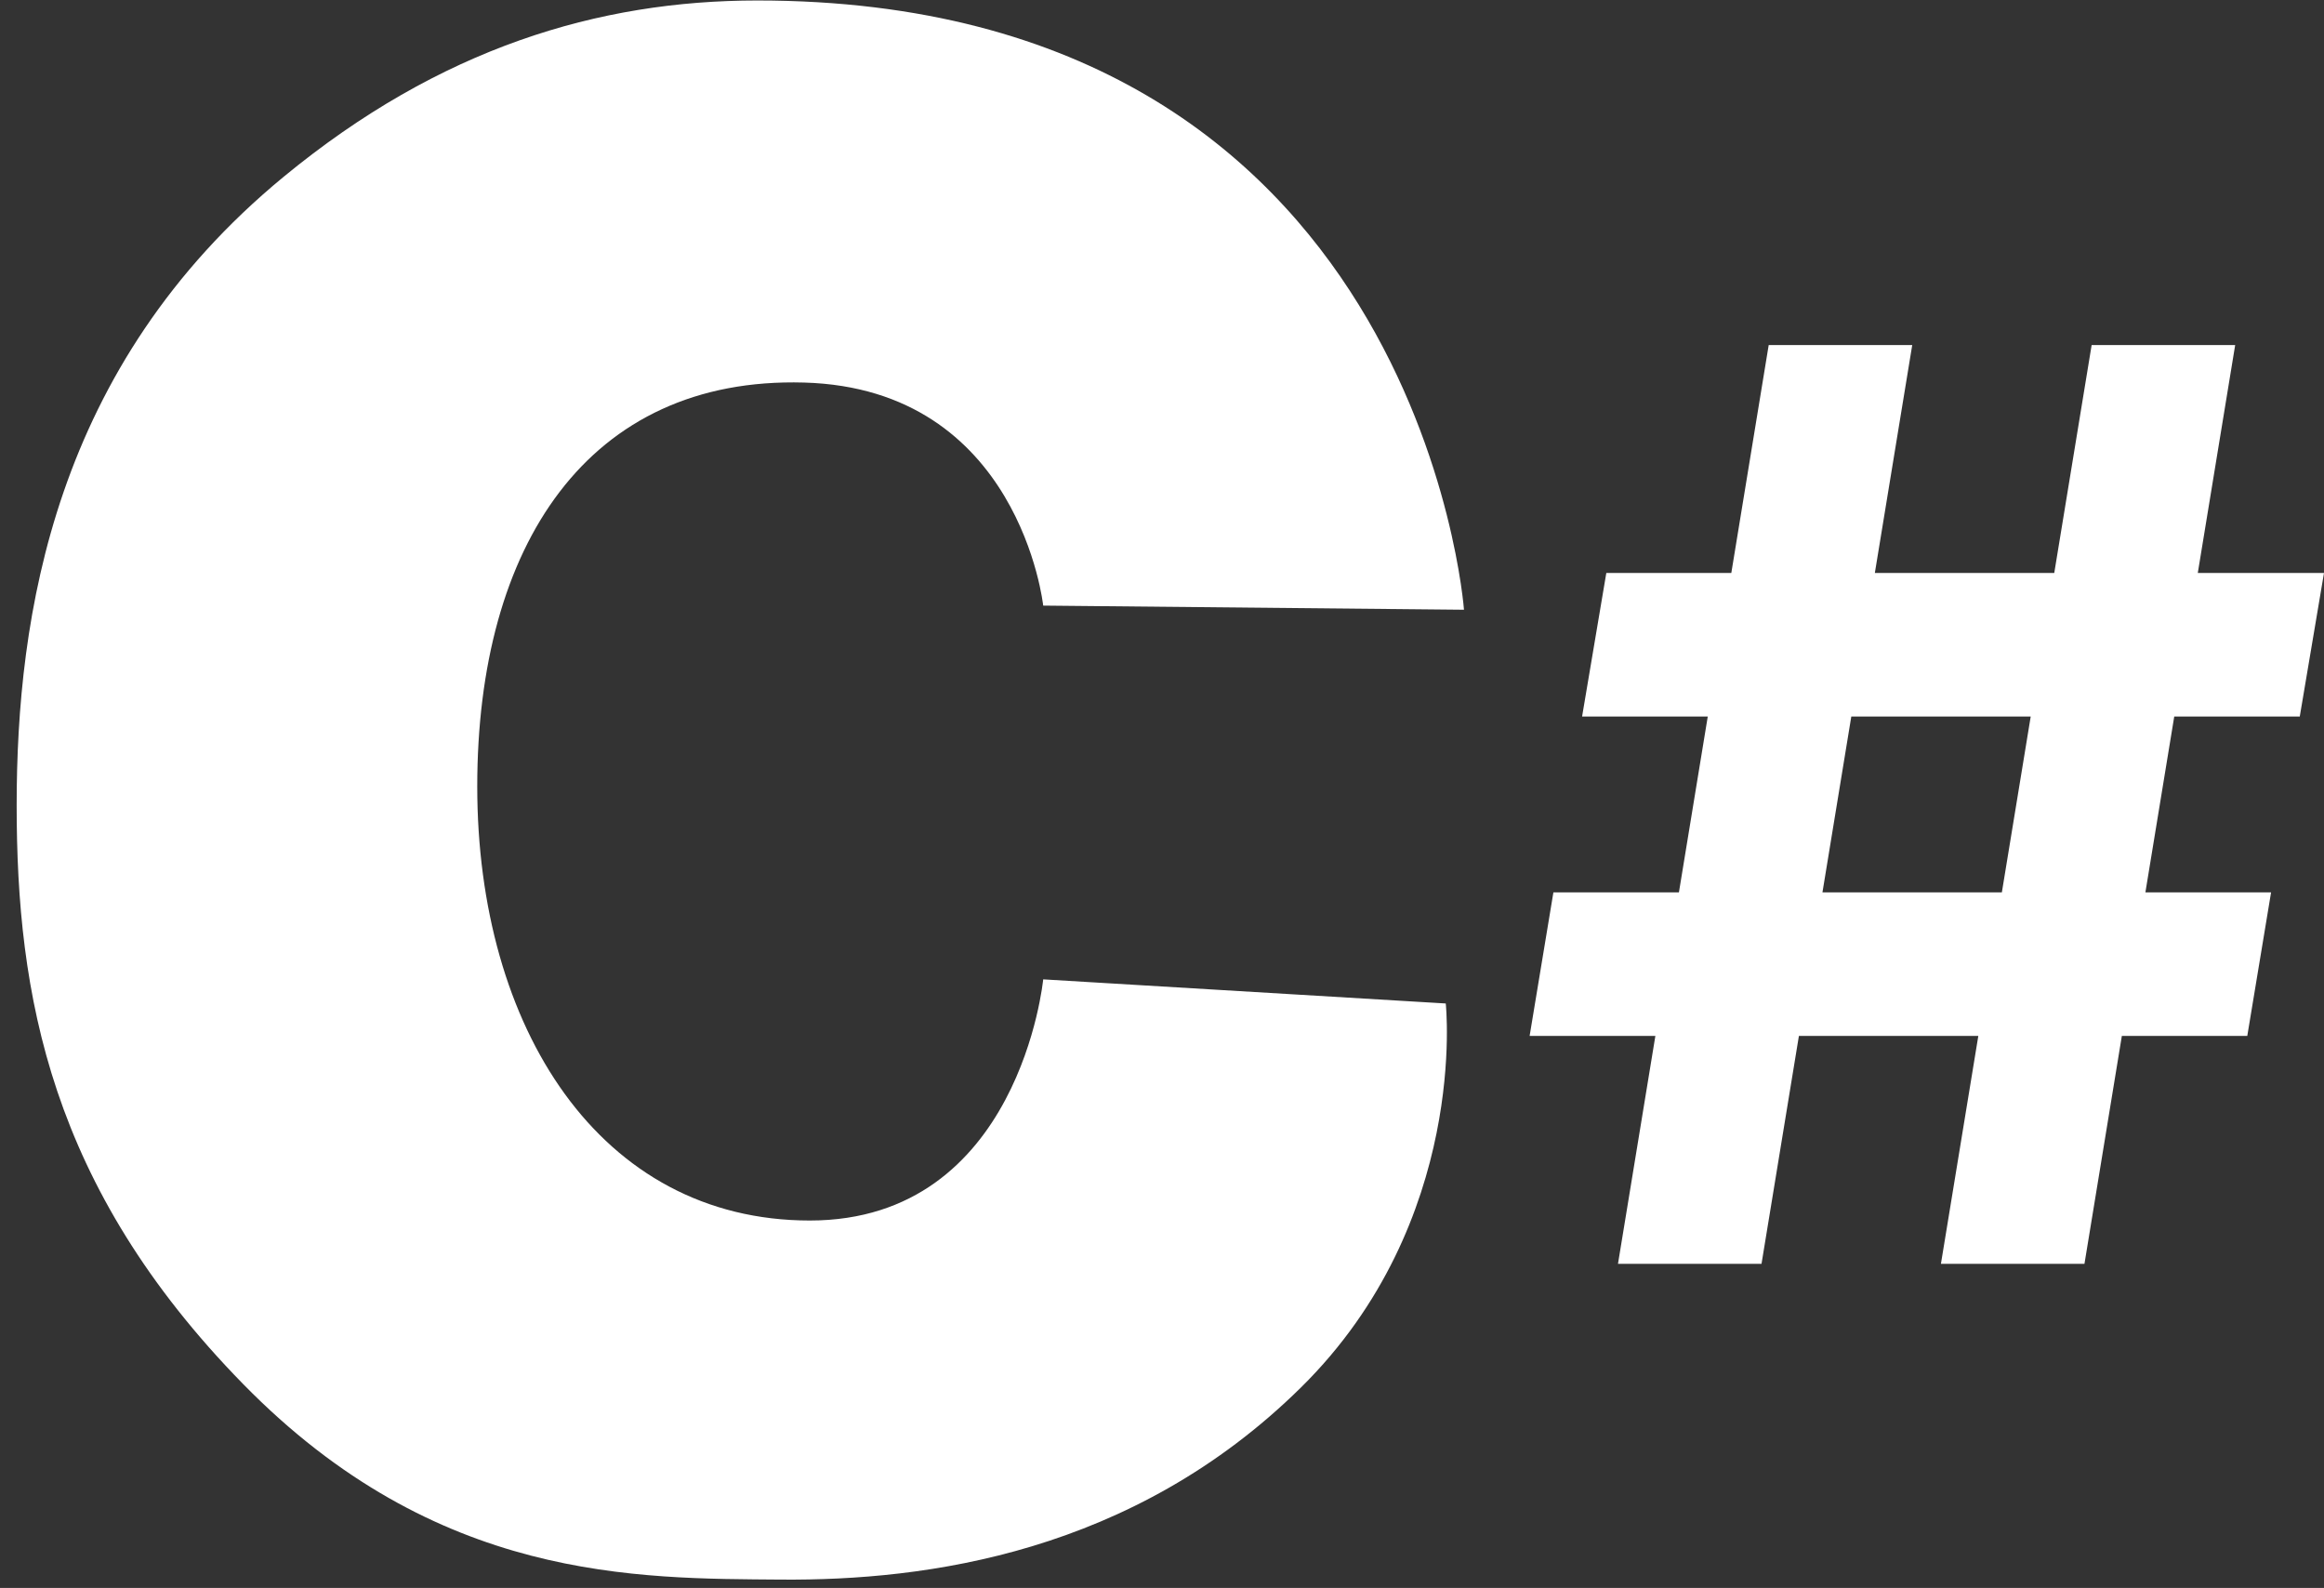 <svg width="101" height="69" viewBox="0 0 101 69" fill="none" xmlns="http://www.w3.org/2000/svg">
<rect x="0" y="0" width="101" height="69" fill="#333333" stroke="none"/>
<path d="M45.337 26.315C45.337 26.315 44.322 16.885 34.941 16.623C25.559 16.361 20.741 23.696 20.741 34.174C20.741 44.652 26.066 53.035 35.194 53.035C44.322 53.035 45.337 42.556 45.337 42.556L62.832 43.604C62.832 43.604 63.862 53.068 56.541 60.288C49.22 67.507 40.233 68.687 33.958 68.638C27.682 68.588 18.981 68.736 10.566 60.14C2.152 51.545 0.724 43.195 0.724 34.993C0.724 26.79 2.32 15.924 12.325 7.684C19.124 2.084 26.017 0.021 32.911 0.021C61.691 0.021 63.624 26.495 63.624 26.495L45.337 26.315Z" fill="white"/>
<path d="M84.352 54.916L90.902 14.993H97.14L90.59 54.916H84.352ZM66.477 45.013L67.51 38.776H98.7L97.666 45.013H66.477ZM70.317 54.916L76.867 14.993H83.105L76.555 54.916H70.317ZM68.757 31.134L69.81 24.896H101L99.947 31.134H68.757Z" fill="white"/>
</svg>

